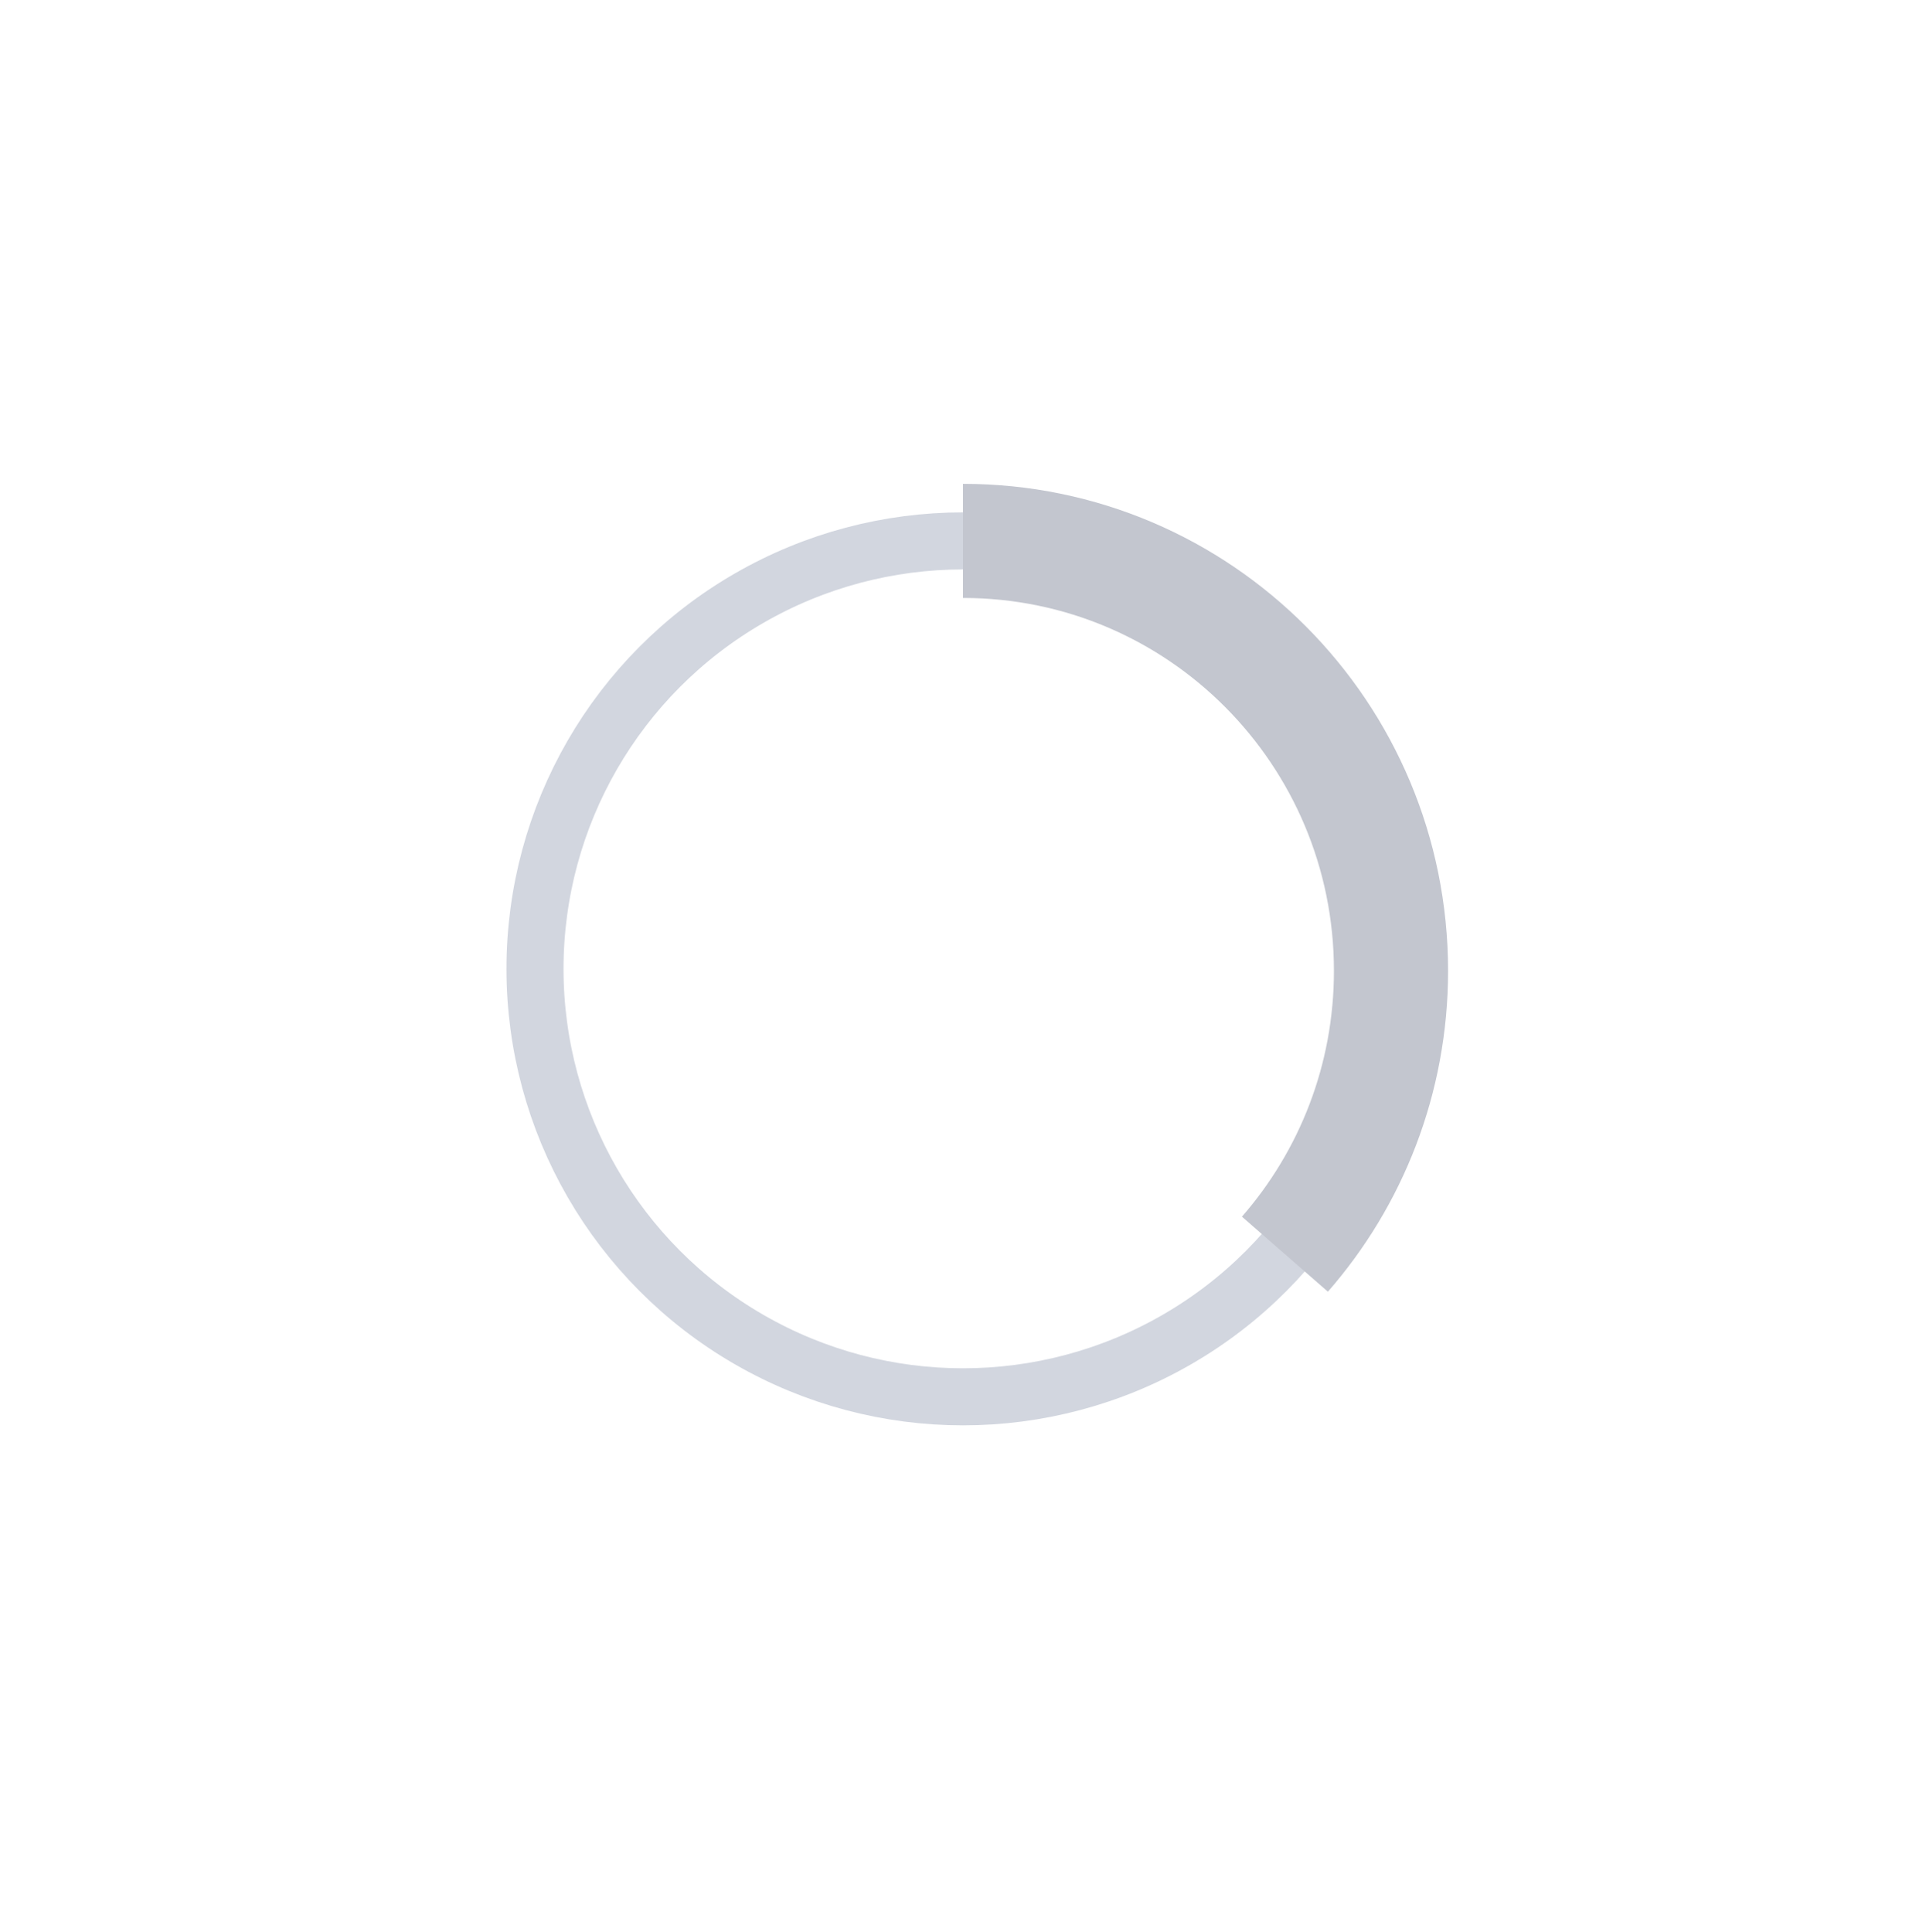 <svg xmlns="http://www.w3.org/2000/svg" width="324" height="325" viewBox="0 0 324 325">
  <g fill="none" fill-rule="evenodd">
    <circle cx="162" cy="163" r="72" stroke="#D2D6DF" stroke-linecap="round" stroke-width="9.6"/>
    <path stroke="#C3C6CF" stroke-width="19.2" d="M216.154,211 C227.265,198.271 234,181.591 234,163.331 C234,123.384 201.765,91 162,91"/>
  </g>
</svg>

